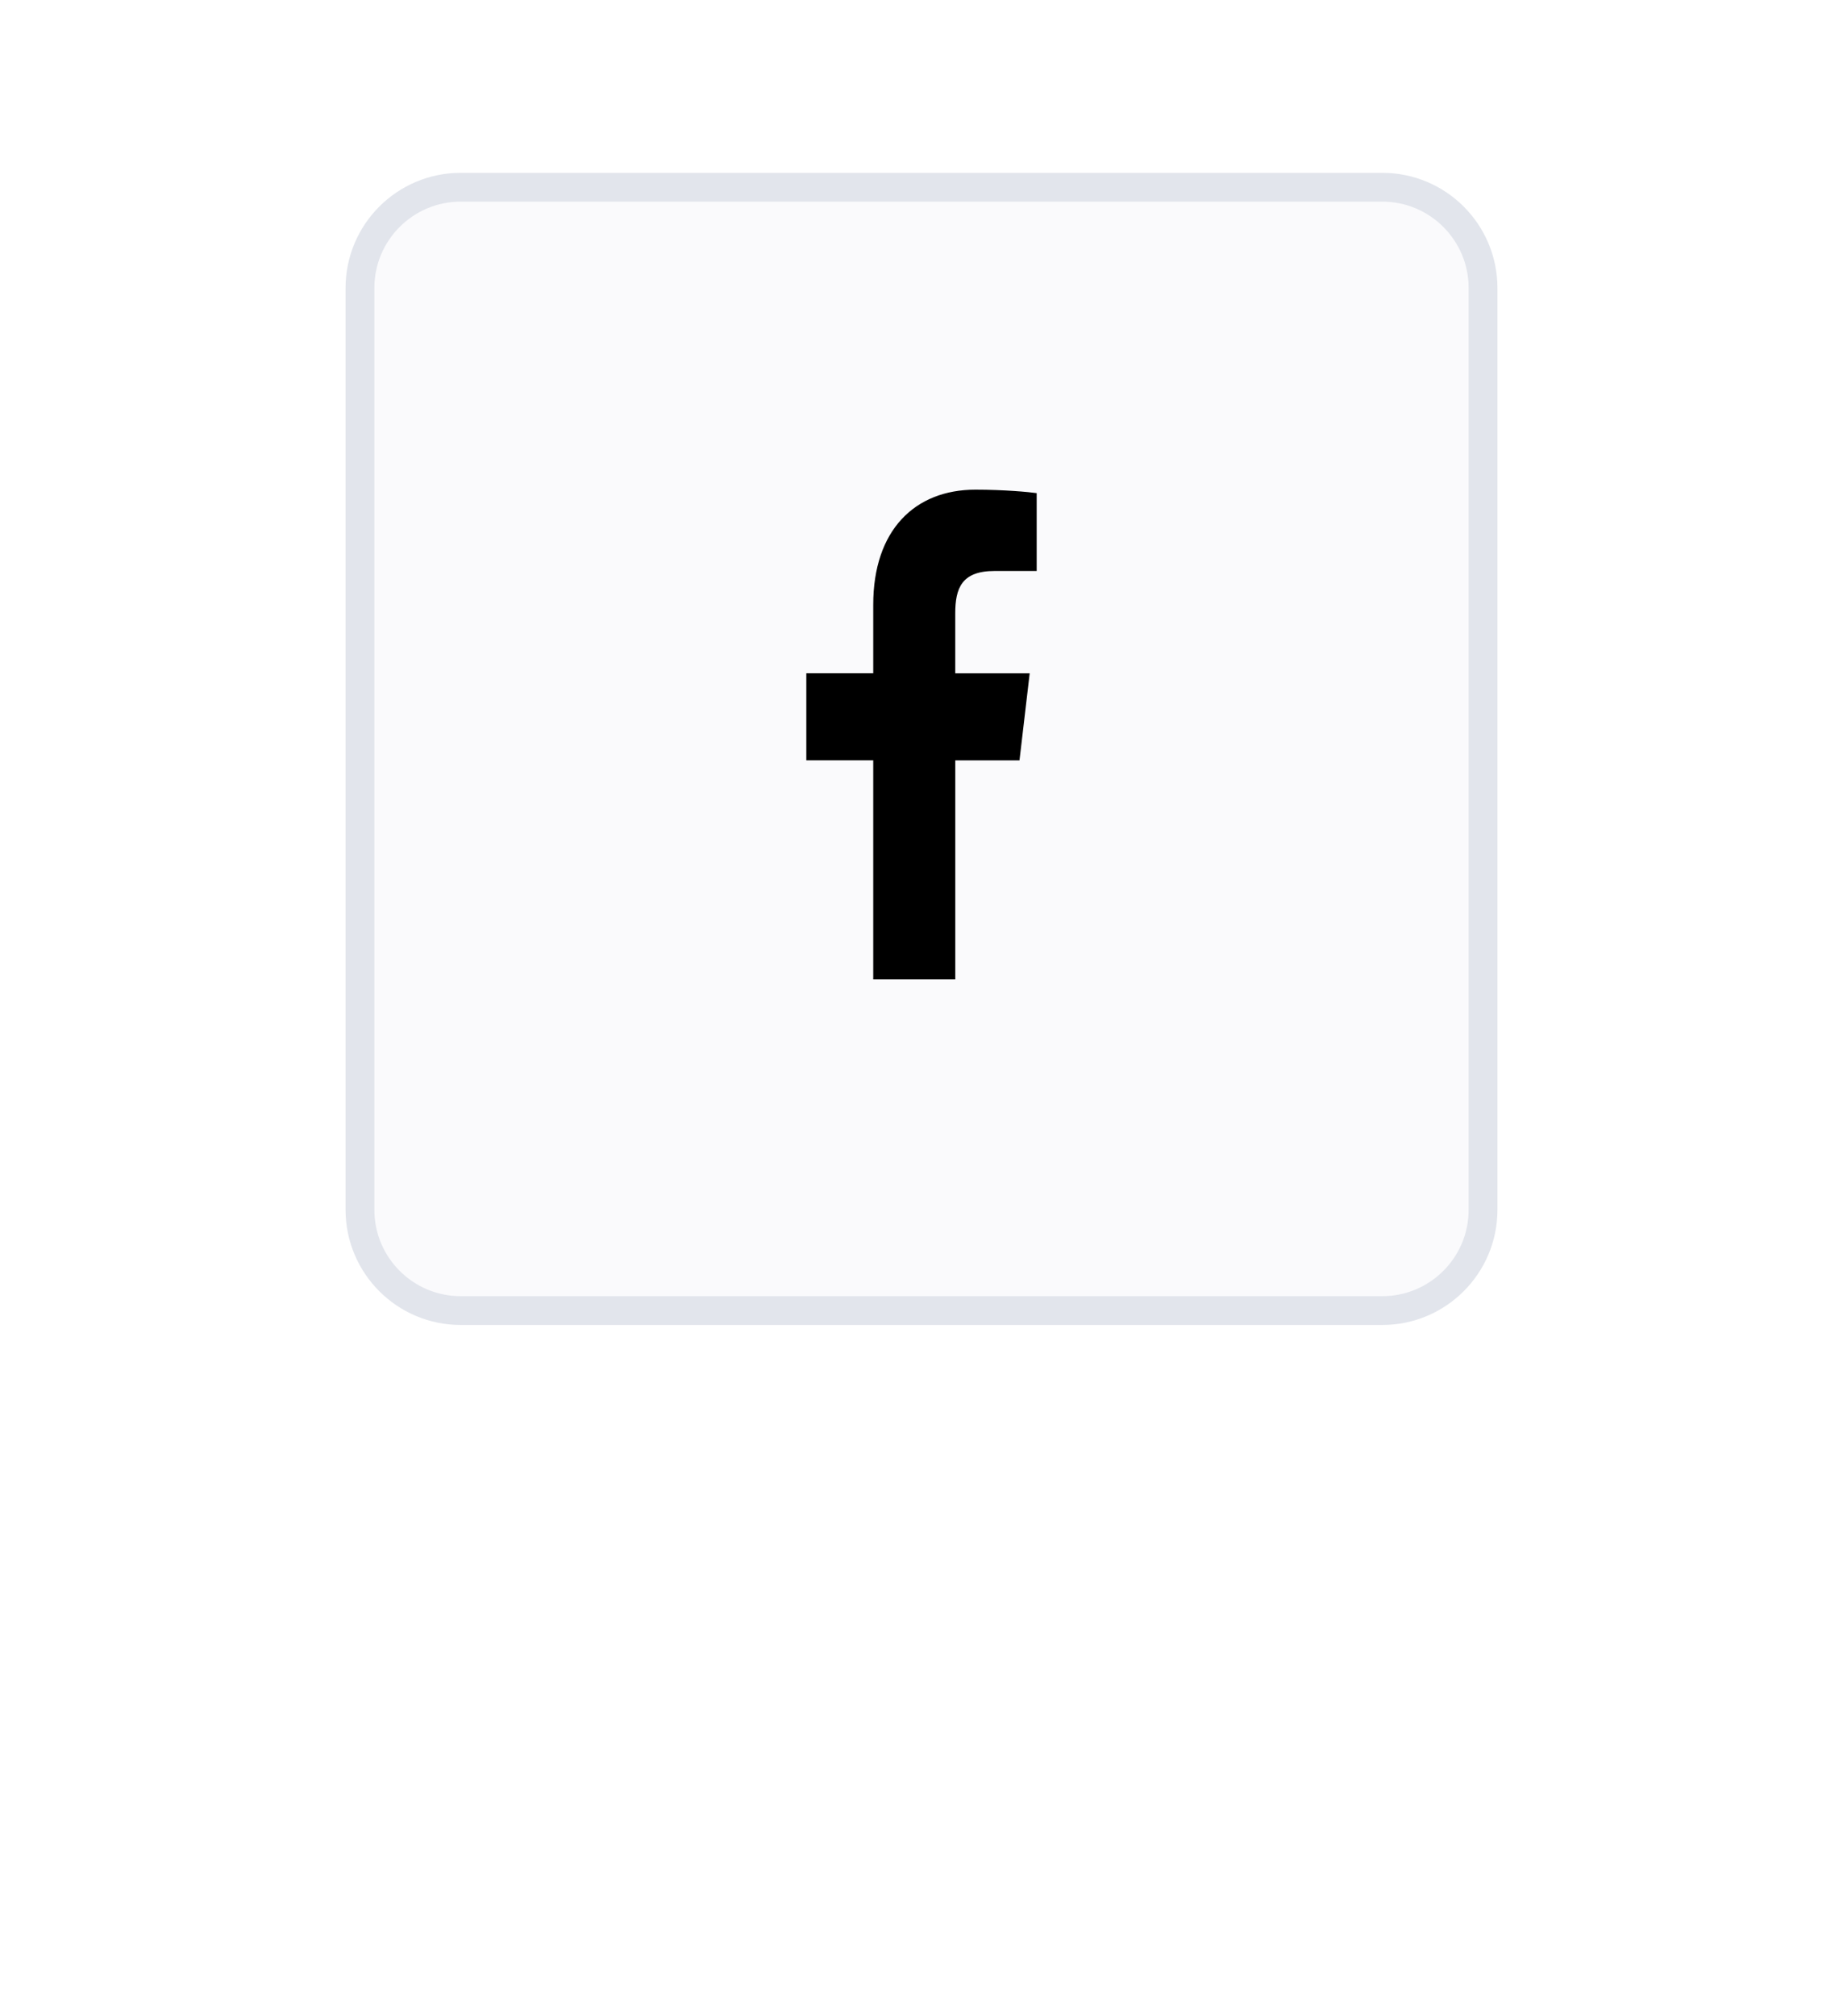 <svg width="64" height="70" viewBox="0 0 64 70" fill="none" xmlns="http://www.w3.org/2000/svg">
<g filter="url(#filter0_d)">
<path d="M20 22C20 18.686 22.686 16 26 16H38C41.314 16 44 18.686 44 22V40C44 43.314 41.314 46 38 46H26C22.686 46 20 43.314 20 40V22Z" fill="white"/>
</g>
<path d="M12.5 10C12.5 8.067 14.067 6.5 16 6.5H48C49.933 6.5 51.5 8.067 51.5 10V42C51.5 43.933 49.933 45.5 48 45.5H16C14.067 45.5 12.5 43.933 12.5 42V10Z" fill="#FAFAFC" stroke="#E2E5EC"/>
<path d="M34.539 19.823H36V17.12C35.748 17.083 34.881 17 33.872 17C31.766 17 30.324 18.407 30.324 20.994V23.375H28V26.397H30.324V34H33.173V26.398H35.403L35.757 23.376H33.172V21.294C33.173 20.421 33.394 19.823 34.539 19.823Z" fill="black"/>
<defs>
<filter id="filter0_d" x="0" y="0" width="64" height="70" filterUnits="userSpaceOnUse" color-interpolation-filters="sRGB">
<feFlood flood-opacity="0" result="BackgroundImageFix"/>
<feColorMatrix in="SourceAlpha" type="matrix" values="0 0 0 0 0 0 0 0 0 0 0 0 0 0 0 0 0 0 127 0"/>
<feOffset dy="4"/>
<feGaussianBlur stdDeviation="10"/>
<feColorMatrix type="matrix" values="0 0 0 0 0 0 0 0 0 0 0 0 0 0 0 0 0 0 0.1 0"/>
<feBlend mode="normal" in2="BackgroundImageFix" result="effect1_dropShadow"/>
<feBlend mode="normal" in="SourceGraphic" in2="effect1_dropShadow" result="shape"/>
</filter>
</defs>
</svg>
